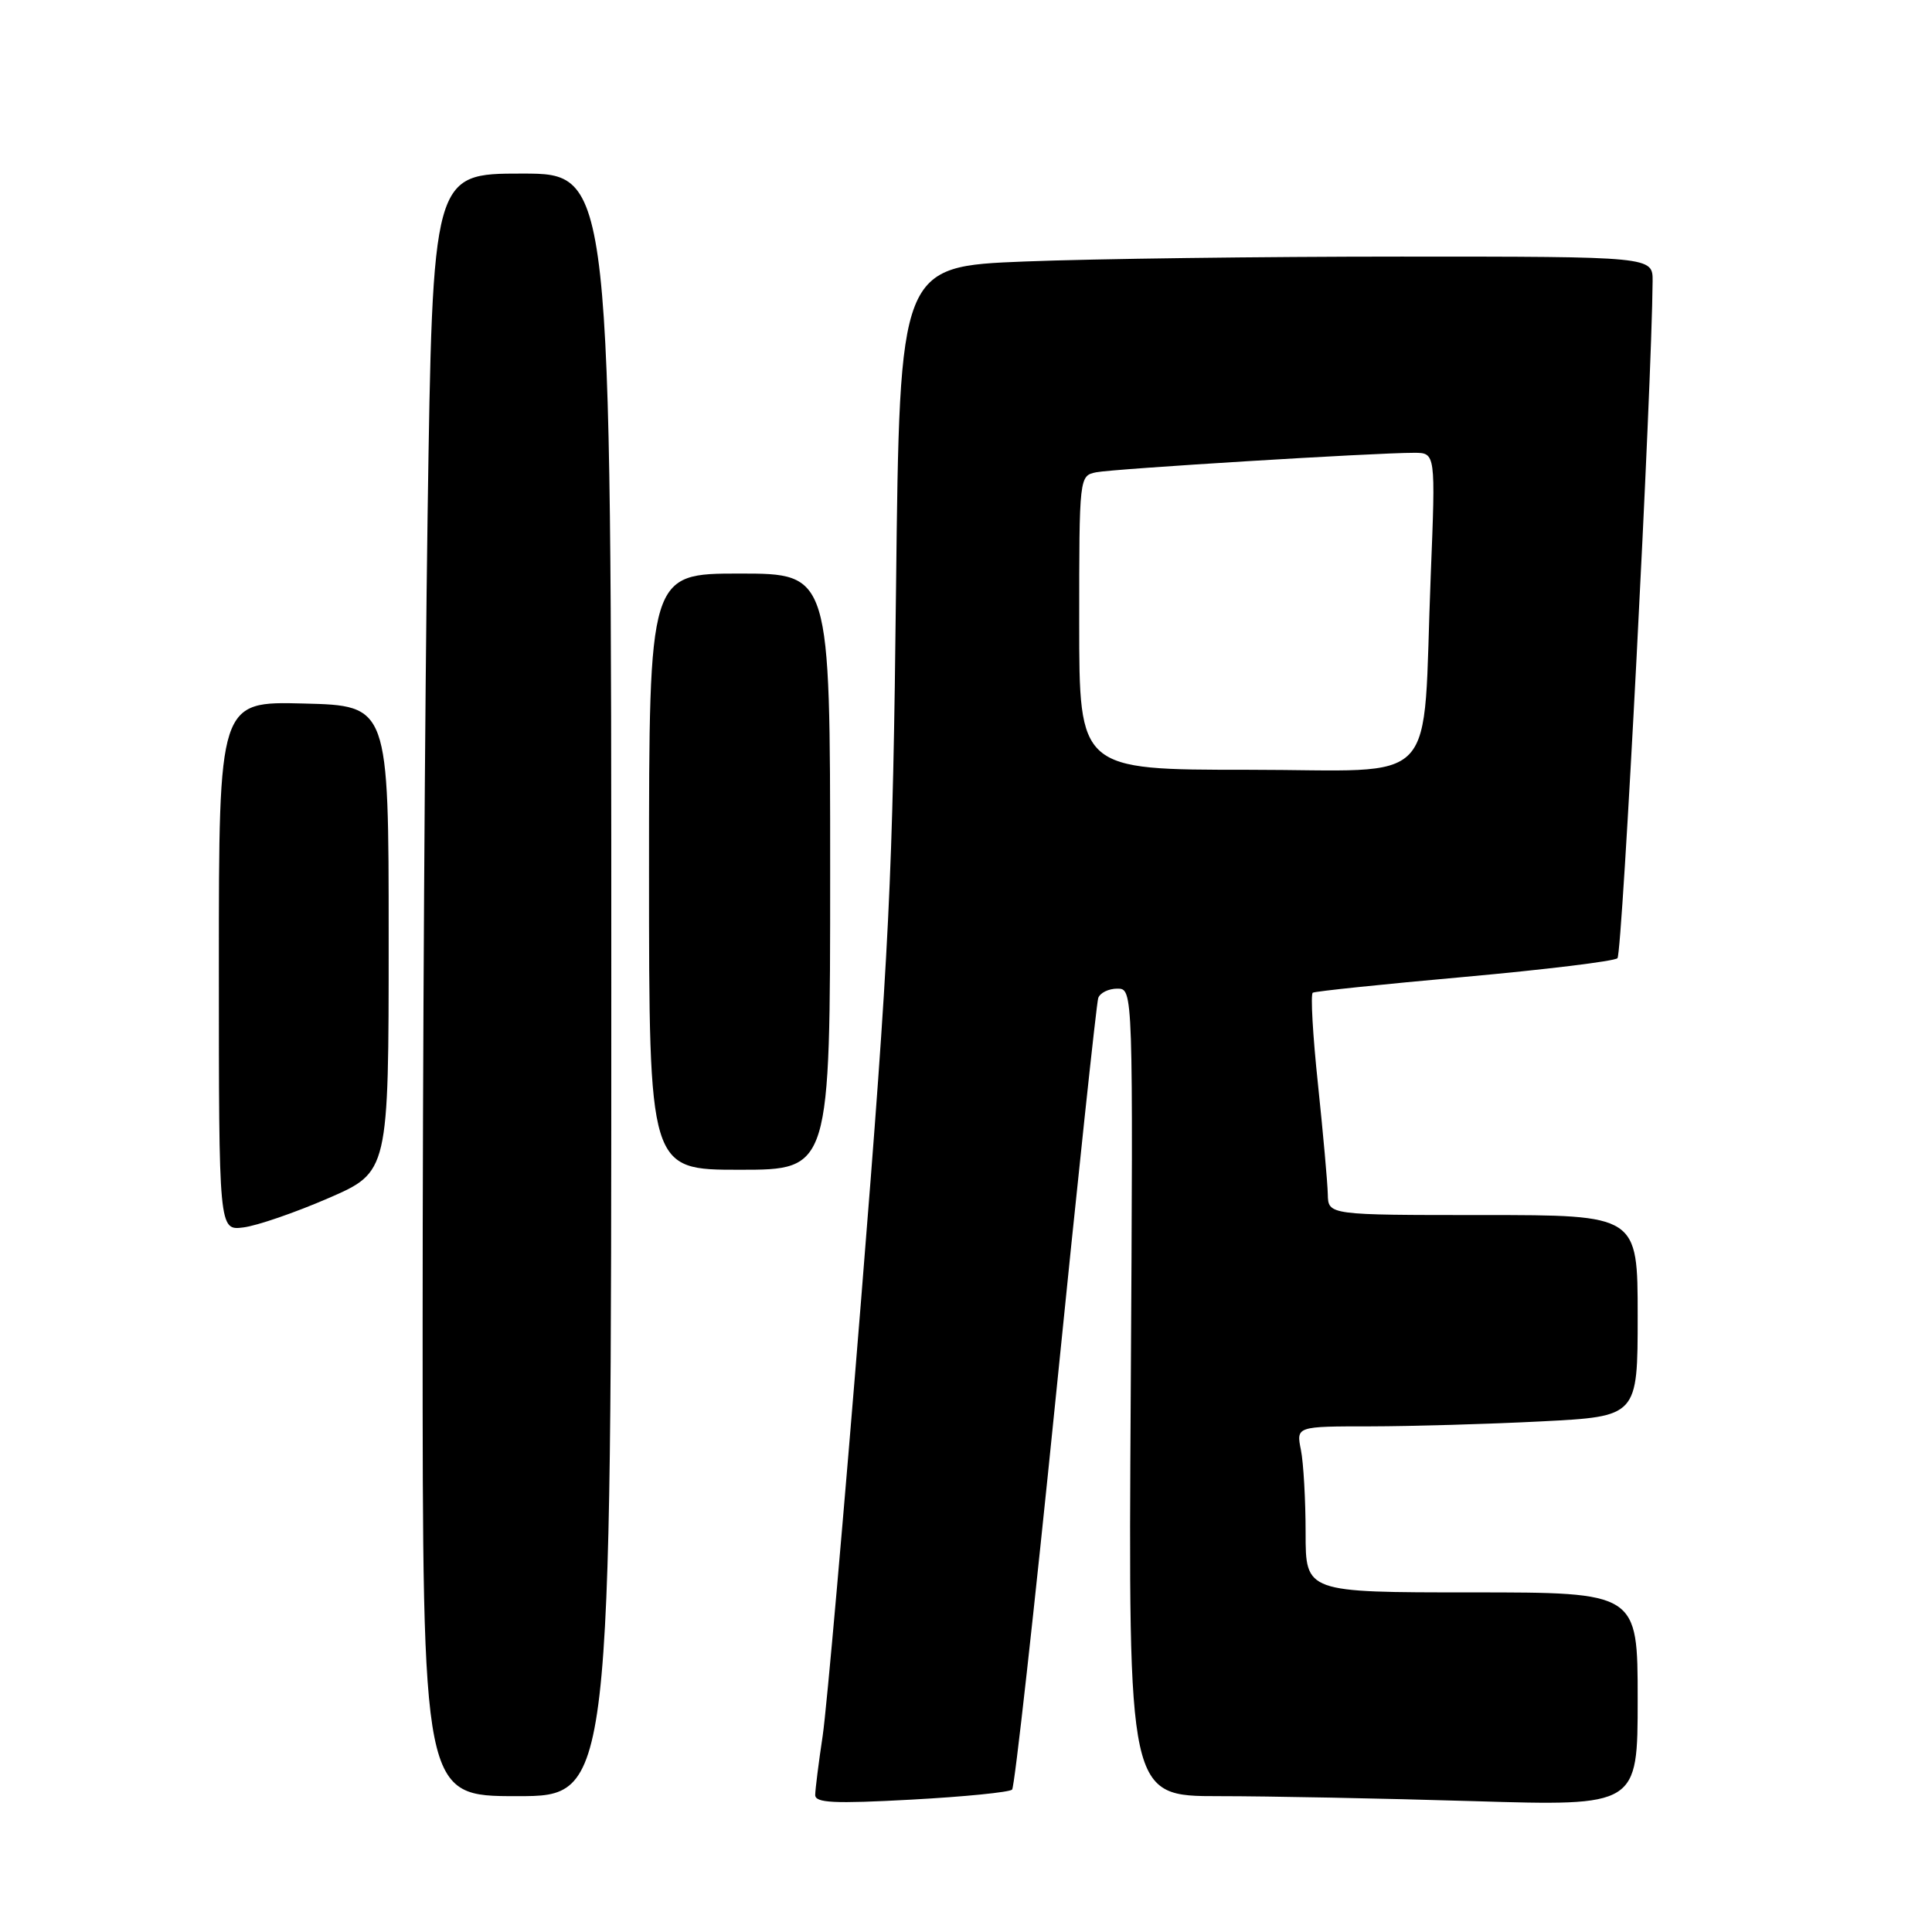 <?xml version="1.0" encoding="UTF-8" standalone="no"?>
<!DOCTYPE svg PUBLIC "-//W3C//DTD SVG 1.1//EN" "http://www.w3.org/Graphics/SVG/1.1/DTD/svg11.dtd" >
<svg xmlns="http://www.w3.org/2000/svg" xmlns:xlink="http://www.w3.org/1999/xlink" version="1.1" viewBox="0 0 256 256">
 <g >
 <path fill="currentColor"
d=" M 134.11 237.13 C 134.44 236.79 137.05 213.32 139.91 185.00 C 142.76 156.68 145.29 132.94 145.52 132.25 C 145.75 131.56 146.89 131.00 148.05 131.00 C 150.15 131.00 150.15 131.00 149.83 184.50 C 149.50 238.00 149.50 238.00 161.50 238.00 C 168.10 238.00 183.29 238.30 195.25 238.66 C 217.00 239.32 217.00 239.32 217.00 225.16 C 217.00 211.00 217.00 211.00 195.00 211.00 C 173.00 211.00 173.00 211.00 173.00 203.13 C 173.00 198.79 172.72 193.84 172.38 192.13 C 171.75 189.00 171.75 189.00 181.62 189.00 C 187.06 188.99 197.24 188.70 204.25 188.34 C 217.00 187.69 217.00 187.69 217.00 174.35 C 217.00 161.00 217.00 161.00 196.50 161.00 C 176.00 161.00 176.00 161.00 175.94 158.25 C 175.91 156.74 175.32 150.18 174.64 143.69 C 173.95 137.19 173.64 131.72 173.95 131.54 C 174.25 131.35 183.28 130.41 194.00 129.45 C 204.72 128.48 213.87 127.37 214.32 126.97 C 214.97 126.40 218.88 51.06 218.98 37.25 C 219.00 34.00 219.00 34.00 185.66 34.00 C 167.32 34.00 144.87 34.29 135.76 34.65 C 119.21 35.31 119.21 35.31 118.73 77.90 C 118.31 116.29 117.85 125.59 114.12 172.00 C 111.84 200.32 109.54 226.43 109.01 230.00 C 108.47 233.57 108.03 237.10 108.02 237.83 C 108.00 238.90 110.47 239.02 120.75 238.46 C 127.76 238.08 133.77 237.48 134.11 237.13 Z  M 81.00 130.50 C 81.00 23.00 81.00 23.00 69.16 23.00 C 57.33 23.00 57.33 23.00 56.66 68.16 C 56.30 93.00 56.00 141.38 56.00 175.66 C 56.00 238.00 56.00 238.00 68.50 238.00 C 81.00 238.00 81.00 238.00 81.00 130.50 Z  M 43.50 158.77 C 51.50 155.30 51.50 155.30 51.50 124.40 C 51.50 93.50 51.50 93.50 40.25 93.22 C 29.00 92.93 29.00 92.93 29.00 127.99 C 29.00 163.05 29.00 163.05 32.25 162.64 C 34.04 162.42 39.10 160.68 43.50 158.77 Z  M 110.00 115.50 C 110.00 76.00 110.00 76.00 98.00 76.00 C 86.00 76.00 86.00 76.00 86.00 115.50 C 86.00 155.00 86.00 155.00 98.00 155.00 C 110.00 155.00 110.00 155.00 110.00 115.50 Z  M 143.00 82.52 C 143.00 63.12 143.01 63.04 145.25 62.58 C 147.55 62.12 182.19 59.99 187.36 60.00 C 190.23 60.00 190.23 60.00 189.58 76.25 C 188.43 105.01 191.26 102.00 165.41 102.00 C 143.00 102.00 143.00 102.00 143.00 82.52 Z "/>
</g>
</svg>